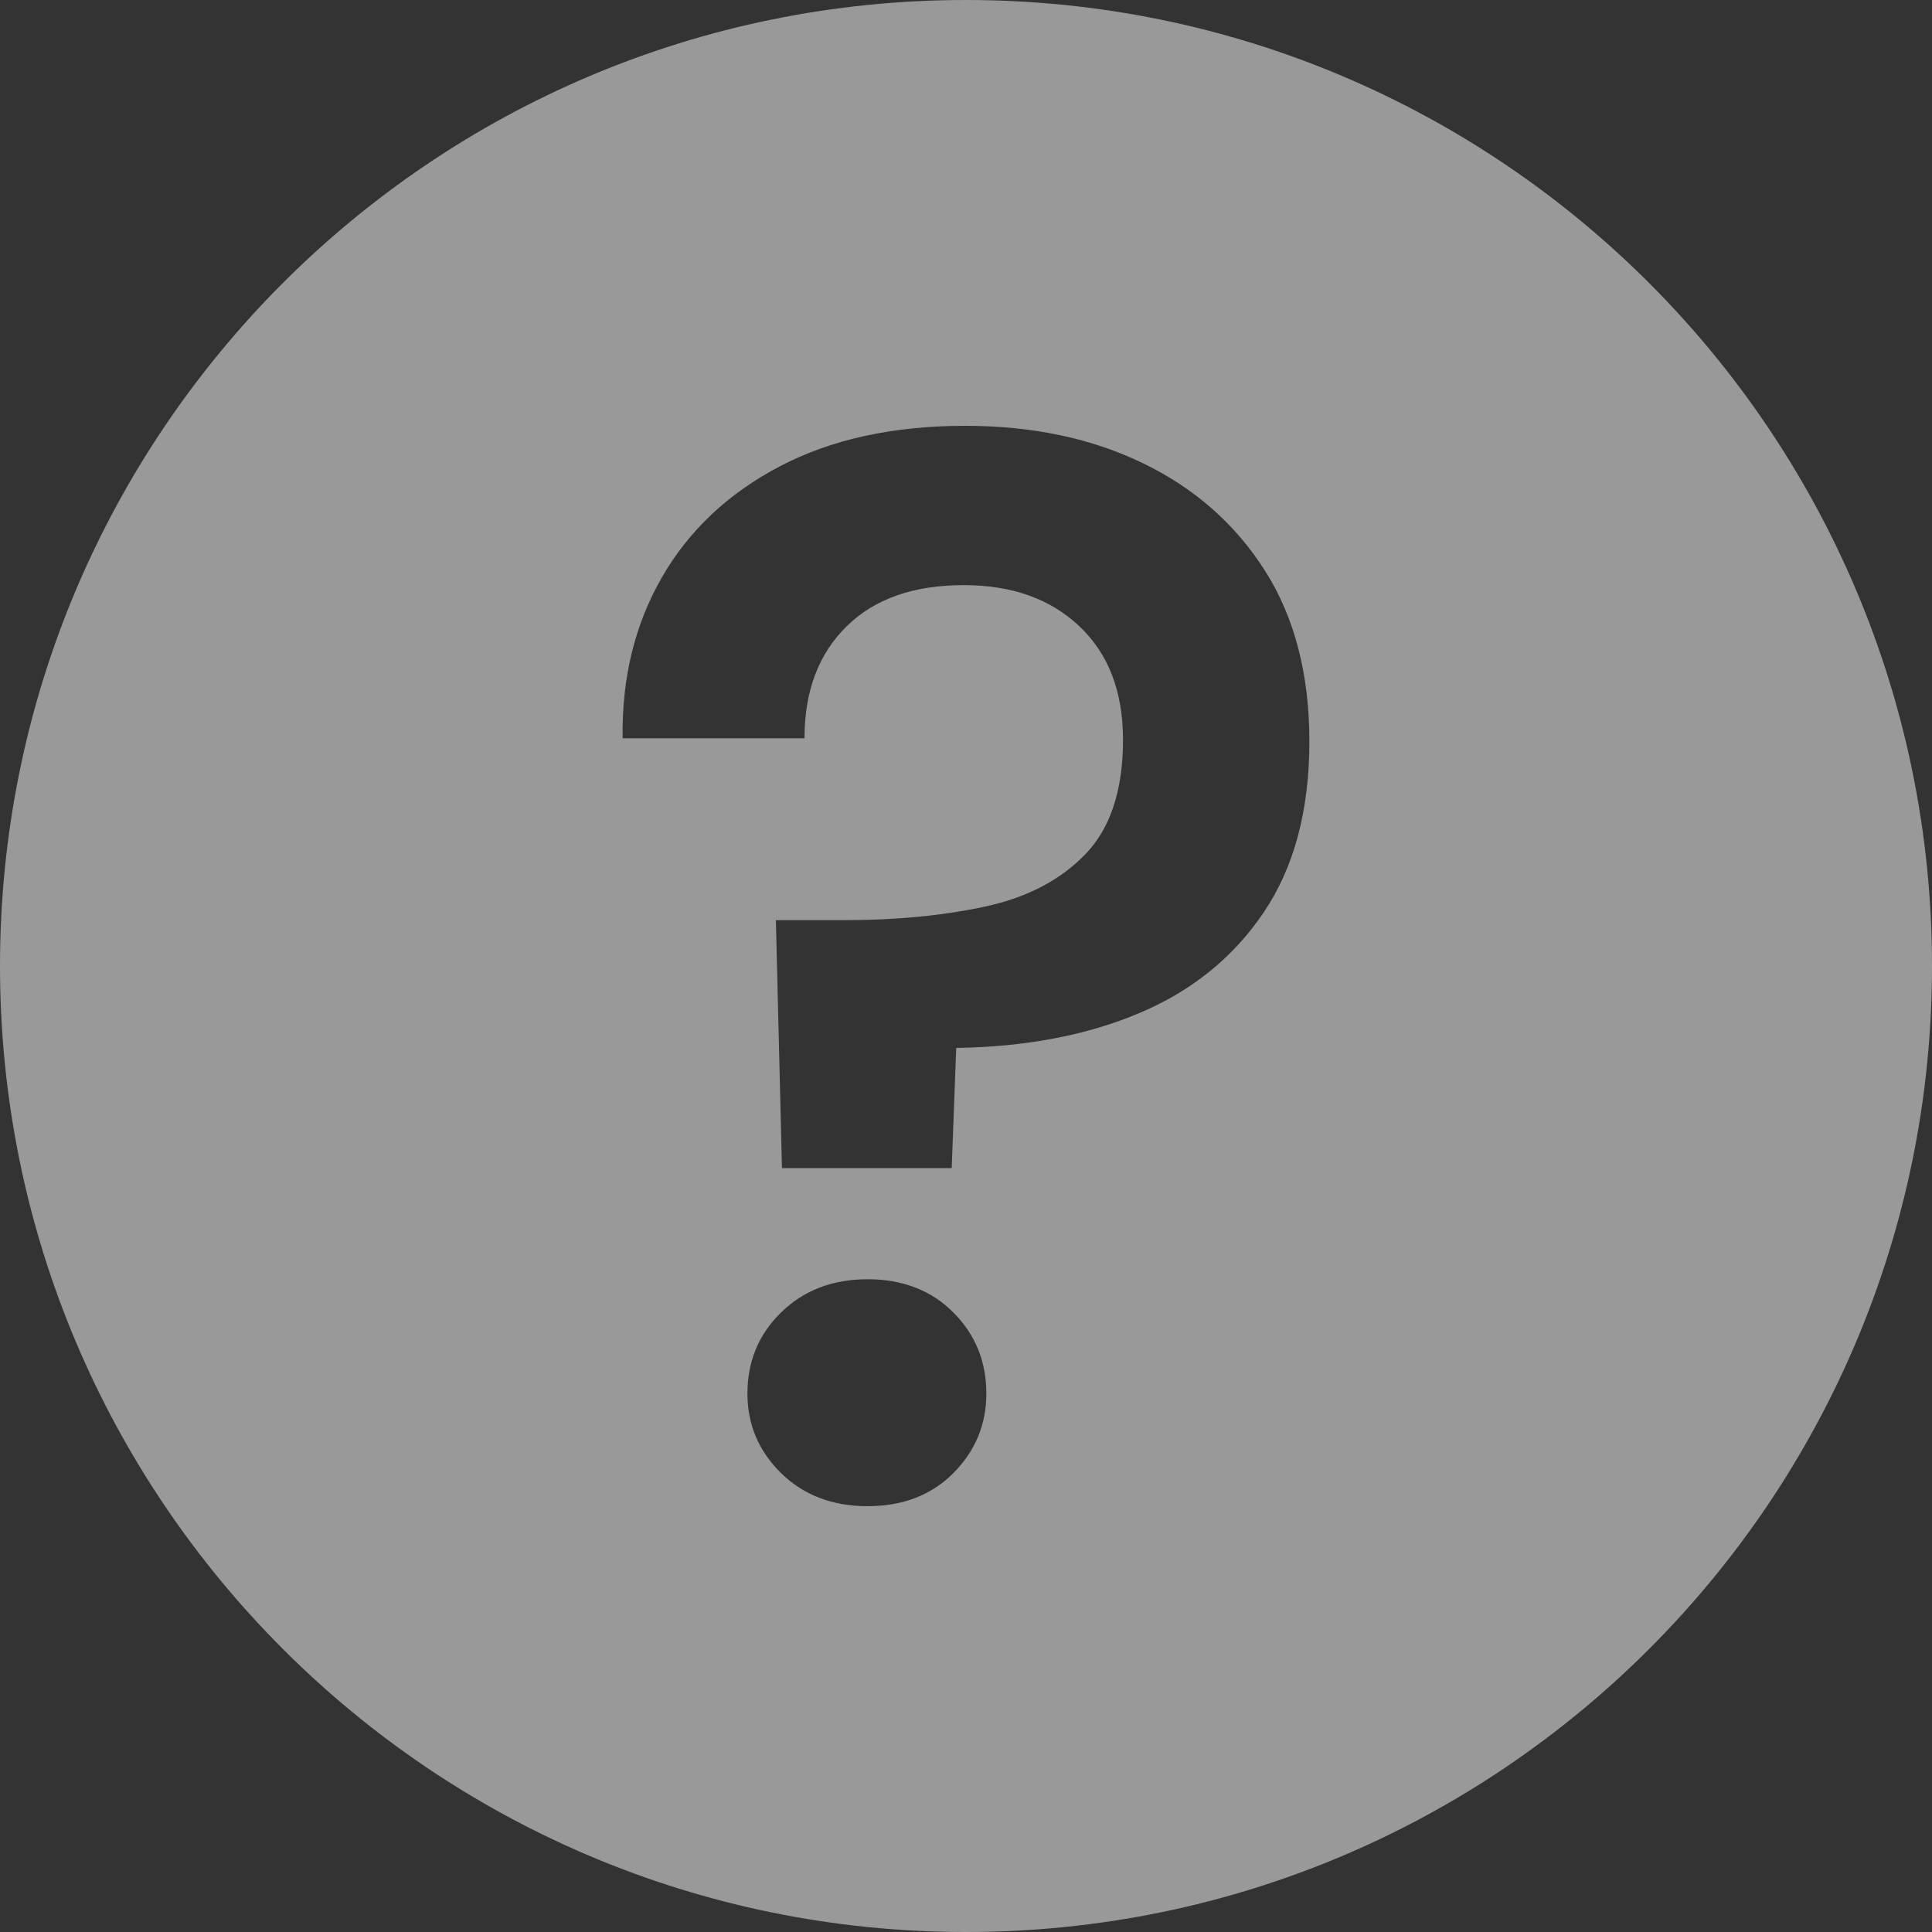 <svg width="15" height="15" viewBox="0 0 15 15" fill="none" xmlns="http://www.w3.org/2000/svg">
<rect x="0" y="0" width="15" height="15" fill="#333333" stroke="none"/>
<path opacity="0.5" fill-rule="evenodd" clip-rule="evenodd" d="M7.5 15C11.642 15 15 11.642 15 7.5C15 3.358 11.642 0 7.5 0C3.358 0 0 3.358 0 7.5C0 11.642 3.358 15 7.5 15ZM7.389 9.069L7.424 8.136C7.961 8.128 8.434 8.039 8.842 7.867C9.25 7.696 9.573 7.436 9.81 7.086C10.047 6.736 10.166 6.293 10.166 5.756C10.166 5.235 10.051 4.793 9.822 4.432C9.592 4.07 9.277 3.792 8.877 3.598C8.476 3.403 8.015 3.306 7.494 3.306C6.934 3.306 6.454 3.411 6.054 3.621C5.653 3.831 5.348 4.119 5.138 4.484C4.928 4.85 4.827 5.266 4.834 5.732H6.246C6.246 5.367 6.355 5.077 6.573 4.863C6.79 4.649 7.094 4.543 7.483 4.543C7.856 4.543 8.155 4.649 8.381 4.863C8.607 5.077 8.719 5.371 8.719 5.744C8.719 6.133 8.622 6.429 8.428 6.631C8.233 6.833 7.973 6.969 7.646 7.039C7.319 7.109 6.958 7.144 6.561 7.144H6.024L6.071 9.069H7.389ZM6.736 11.694C7.008 11.694 7.23 11.609 7.401 11.438C7.572 11.266 7.658 11.06 7.658 10.819C7.658 10.57 7.572 10.36 7.401 10.189C7.23 10.018 7.008 9.932 6.736 9.932C6.464 9.932 6.24 10.018 6.065 10.189C5.89 10.36 5.803 10.57 5.803 10.819C5.803 11.06 5.89 11.266 6.065 11.438C6.24 11.609 6.464 11.694 6.736 11.694Z" fill="white"/>
</svg>
